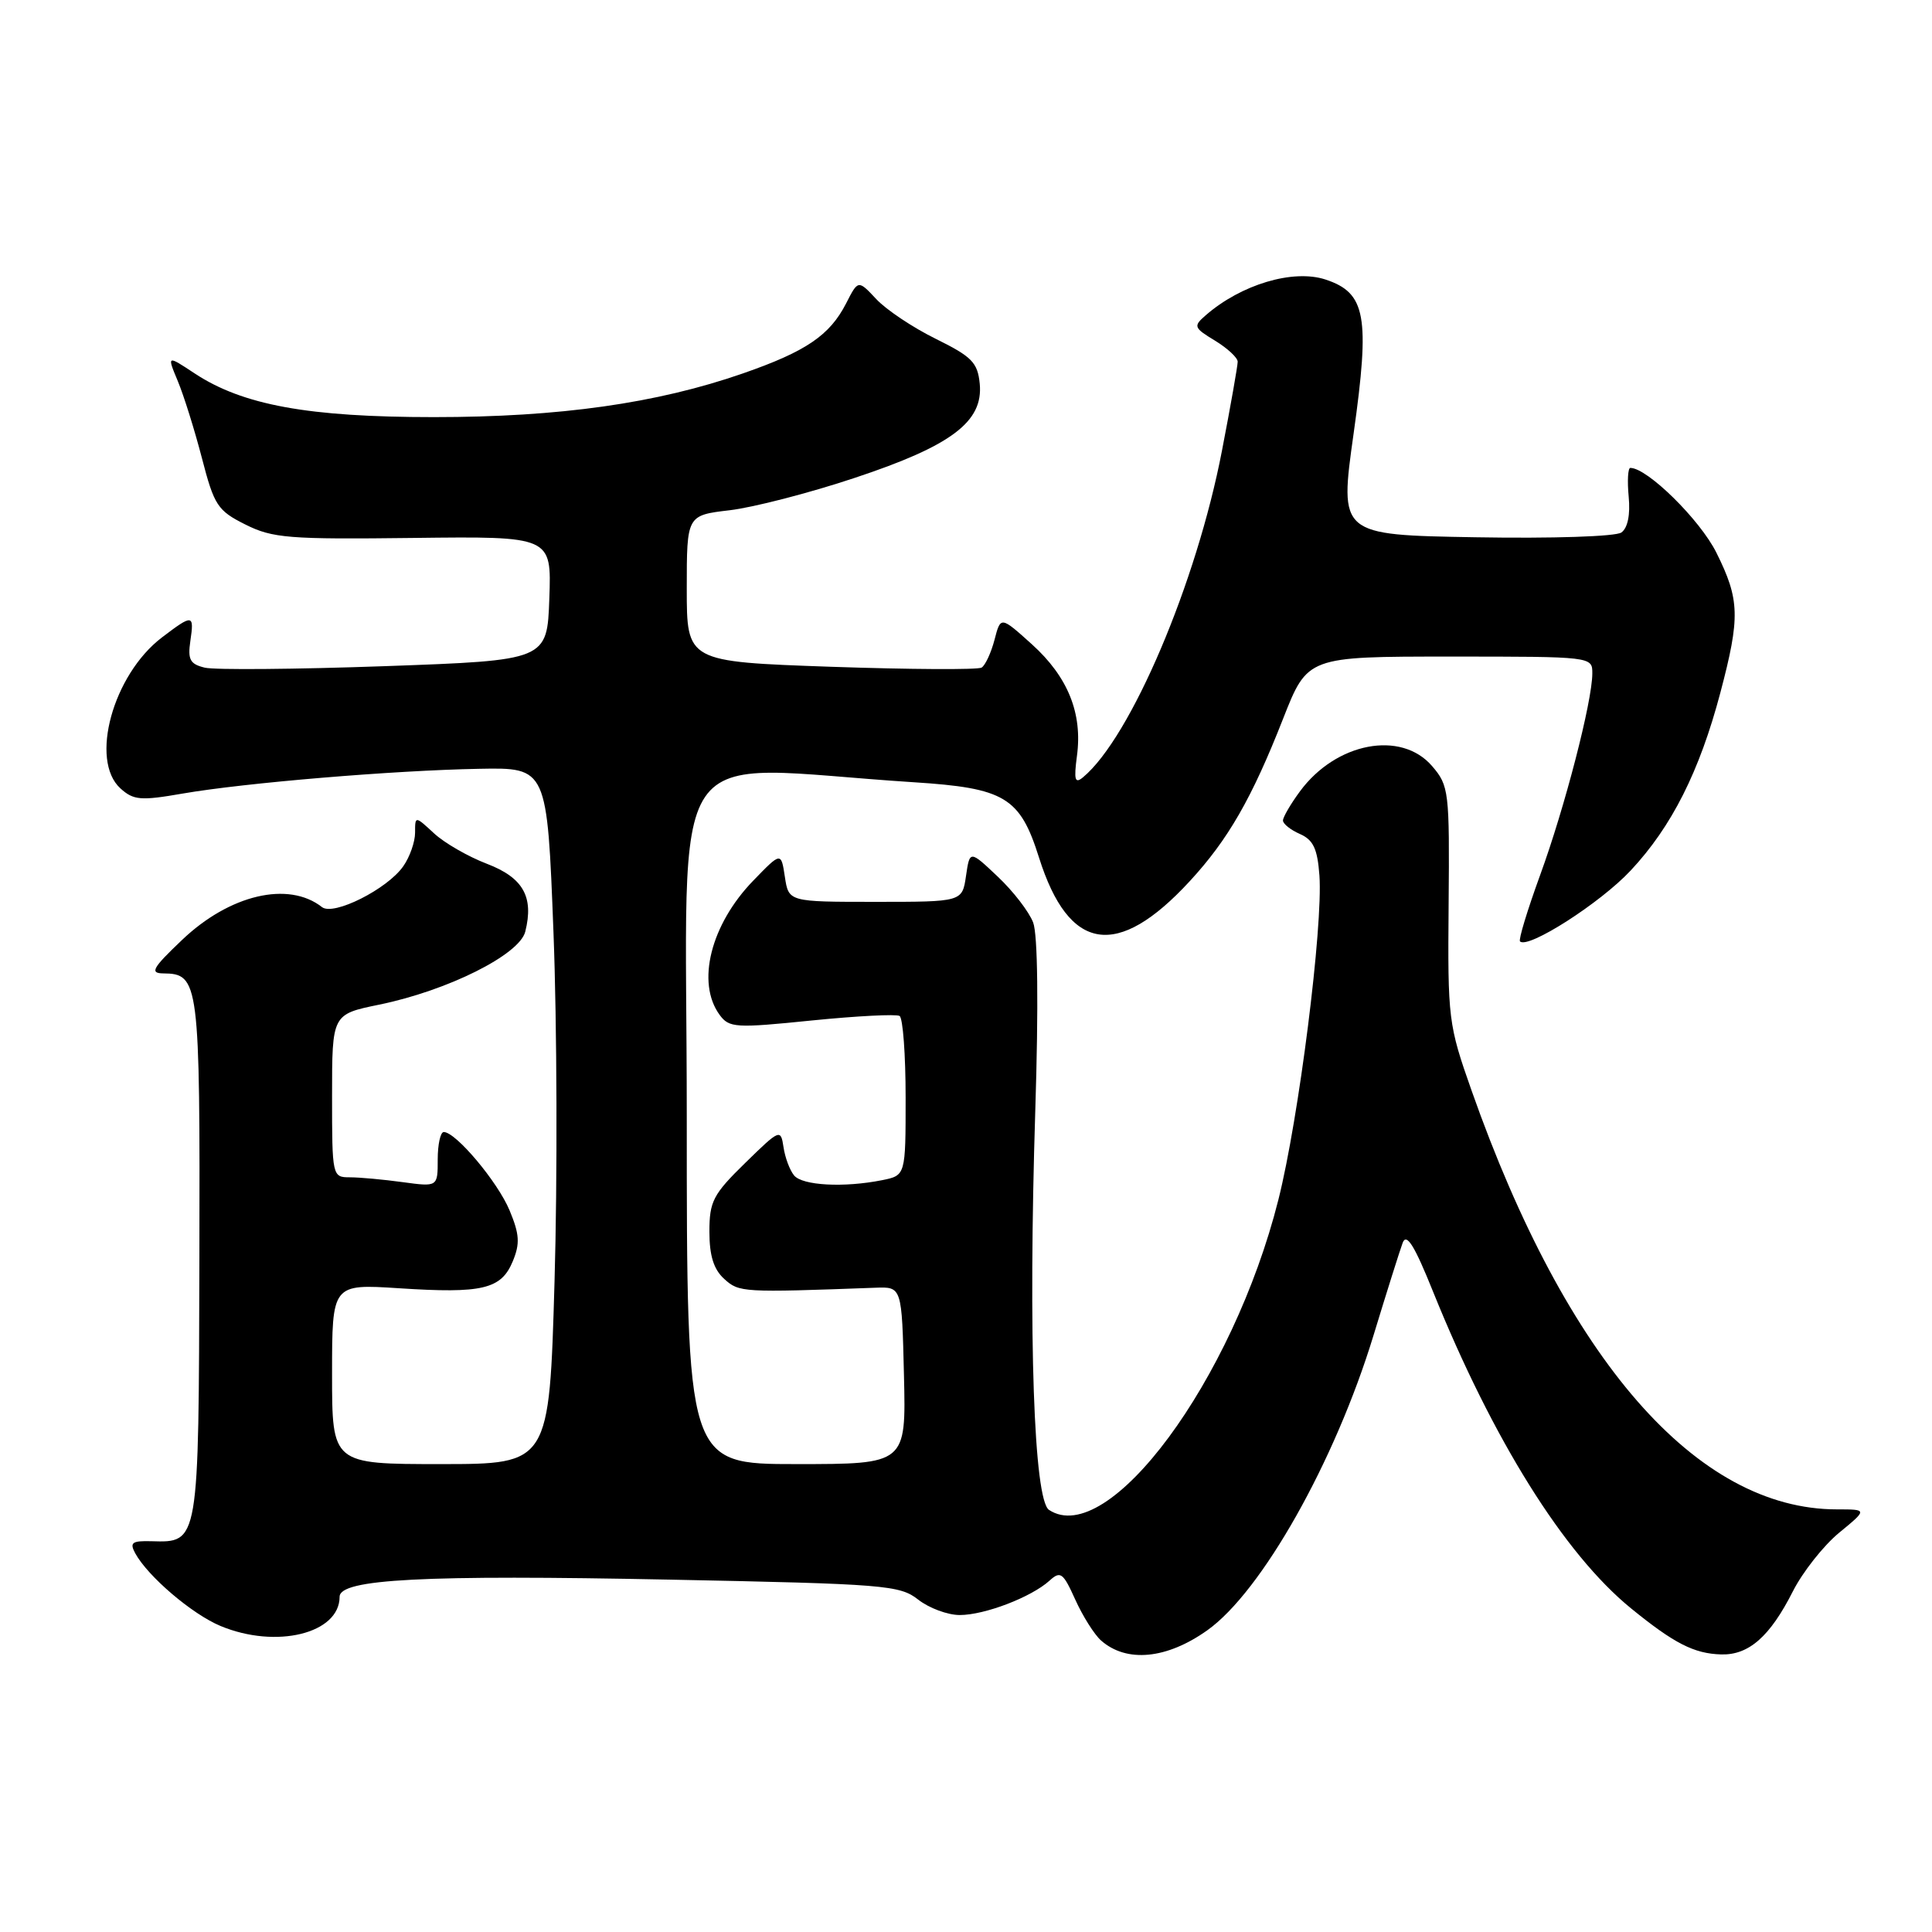 <?xml version="1.0" encoding="UTF-8" standalone="no"?>
<!DOCTYPE svg PUBLIC "-//W3C//DTD SVG 1.1//EN" "http://www.w3.org/Graphics/SVG/1.1/DTD/svg11.dtd" >
<svg xmlns="http://www.w3.org/2000/svg" xmlns:xlink="http://www.w3.org/1999/xlink" version="1.1" viewBox="0 0 256 256">
 <g >
 <path fill="currentColor"
d=" M 159.99 216.01 C 167.18 210.89 176.89 193.67 181.98 177.00 C 183.74 171.22 185.49 165.68 185.86 164.68 C 186.37 163.33 187.43 165.03 189.90 171.18 C 197.82 190.79 207.25 205.88 216.10 213.10 C 221.82 217.76 224.47 219.12 228.07 219.22 C 231.72 219.32 234.53 216.86 237.57 210.85 C 238.87 208.29 241.62 204.81 243.69 203.10 C 247.46 200.00 247.46 200.00 243.41 200.00 C 224.82 200.00 207.59 180.25 194.99 144.50 C 191.91 135.77 191.82 135.04 191.95 119.86 C 192.08 104.82 191.99 104.11 189.76 101.51 C 185.65 96.73 177.02 98.38 172.25 104.86 C 171.01 106.54 170.00 108.28 170.00 108.72 C 170.00 109.16 171.01 109.97 172.25 110.51 C 174.02 111.29 174.57 112.47 174.83 116.00 C 175.32 122.77 172.10 148.23 169.39 158.98 C 163.36 182.91 146.84 205.24 139.00 200.07 C 136.99 198.74 136.24 177.05 137.18 147.16 C 137.62 133.21 137.51 123.85 136.90 122.24 C 136.36 120.82 134.25 118.08 132.21 116.16 C 128.50 112.65 128.50 112.65 128.00 116.07 C 127.50 119.50 127.50 119.50 116.00 119.50 C 104.50 119.50 104.50 119.50 104.00 116.19 C 103.50 112.88 103.50 112.88 99.81 116.69 C 94.16 122.52 92.24 130.21 95.35 134.47 C 96.62 136.20 97.44 136.25 107.55 135.22 C 113.52 134.62 118.76 134.35 119.20 134.62 C 119.64 134.90 120.00 139.76 120.00 145.43 C 120.00 155.75 120.00 155.75 116.88 156.38 C 111.81 157.39 106.32 157.09 105.22 155.75 C 104.65 155.06 104.02 153.38 103.82 152.00 C 103.45 149.56 103.34 149.60 98.72 154.12 C 94.48 158.26 94.00 159.20 94.00 163.21 C 94.00 166.39 94.57 168.21 95.97 169.47 C 97.94 171.26 98.36 171.28 116.00 170.63 C 119.50 170.50 119.50 170.50 119.78 182.25 C 120.06 194.00 120.06 194.00 105.53 194.00 C 91.00 194.00 91.00 194.00 91.00 147.86 C 91.00 96.26 87.45 101.49 121.05 103.65 C 133.15 104.42 135.15 105.63 137.67 113.62 C 141.63 126.17 148.05 127.18 157.65 116.76 C 162.73 111.26 165.89 105.75 170.01 95.25 C 173.25 87.00 173.25 87.00 192.13 87.00 C 211.00 87.00 211.00 87.00 210.99 89.25 C 210.98 92.95 207.34 107.02 204.07 115.97 C 202.39 120.58 201.19 124.52 201.41 124.74 C 202.46 125.79 212.06 119.65 216.07 115.35 C 221.51 109.54 225.20 102.21 227.96 91.77 C 230.60 81.77 230.53 79.46 227.43 73.23 C 225.25 68.86 218.28 62.00 216.03 62.00 C 215.71 62.00 215.61 63.71 215.81 65.81 C 216.04 68.21 215.68 69.96 214.84 70.56 C 214.08 71.09 205.73 71.37 195.49 71.19 C 177.47 70.88 177.47 70.88 179.36 57.45 C 181.55 41.88 180.99 38.81 175.64 37.04 C 171.35 35.63 164.44 37.69 159.75 41.79 C 158.10 43.22 158.17 43.43 161.00 45.14 C 162.65 46.15 164.00 47.40 164.00 47.93 C 164.00 48.46 163.07 53.76 161.92 59.70 C 158.55 77.24 149.82 97.75 143.50 103.00 C 142.43 103.89 142.28 103.35 142.70 100.17 C 143.46 94.53 141.51 89.69 136.74 85.38 C 132.59 81.64 132.59 81.64 131.78 84.77 C 131.33 86.49 130.56 88.15 130.07 88.46 C 129.58 88.76 120.58 88.71 110.09 88.35 C 91.00 87.68 91.00 87.68 91.00 77.98 C 91.00 68.28 91.00 68.28 96.69 67.61 C 99.82 67.24 107.27 65.32 113.23 63.33 C 126.08 59.07 130.31 55.88 129.82 50.84 C 129.54 48.03 128.78 47.26 124.00 44.90 C 120.97 43.41 117.42 41.04 116.11 39.63 C 113.71 37.07 113.71 37.07 112.11 40.21 C 109.94 44.44 106.81 46.57 98.44 49.48 C 87.03 53.45 74.13 55.27 57.50 55.27 C 40.86 55.27 32.17 53.68 25.81 49.49 C 22.12 47.05 22.12 47.05 23.56 50.50 C 24.35 52.39 25.79 56.99 26.76 60.72 C 28.38 66.97 28.83 67.66 32.51 69.50 C 36.12 71.31 38.24 71.48 54.79 71.28 C 73.08 71.06 73.08 71.06 72.79 79.28 C 72.50 87.50 72.50 87.50 51.00 88.27 C 39.17 88.69 28.44 88.78 27.14 88.47 C 25.19 88.00 24.86 87.41 25.22 84.95 C 25.75 81.37 25.55 81.35 21.45 84.47 C 14.96 89.42 11.85 100.74 15.96 104.47 C 17.70 106.04 18.64 106.12 24.21 105.15 C 32.42 103.73 52.14 102.08 63.50 101.87 C 72.50 101.70 72.50 101.70 73.34 123.60 C 73.81 135.64 73.87 156.41 73.48 169.75 C 72.78 194.00 72.78 194.00 58.39 194.00 C 44.00 194.00 44.00 194.00 44.00 182.06 C 44.00 170.13 44.00 170.13 52.87 170.70 C 63.92 171.42 66.41 170.83 67.94 167.14 C 68.92 164.78 68.84 163.55 67.52 160.38 C 65.94 156.59 60.40 150.00 58.80 150.00 C 58.36 150.00 58.00 151.64 58.00 153.64 C 58.00 157.27 58.00 157.27 53.36 156.64 C 50.81 156.29 47.66 156.00 46.36 156.00 C 44.03 156.00 44.00 155.88 44.00 145.20 C 44.00 134.40 44.00 134.40 50.25 133.12 C 59.32 131.26 68.83 126.51 69.60 123.45 C 70.76 118.83 69.32 116.29 64.50 114.45 C 62.02 113.50 58.87 111.69 57.50 110.41 C 55.00 108.10 55.00 108.10 55.00 110.33 C 55.00 111.55 54.30 113.56 53.43 114.79 C 51.32 117.81 44.20 121.39 42.67 120.20 C 38.22 116.70 30.41 118.54 24.10 124.57 C 20.20 128.28 19.82 128.96 21.63 128.98 C 26.38 129.03 26.51 130.00 26.42 166.70 C 26.33 204.67 26.38 204.40 20.06 204.22 C 17.49 204.15 17.15 204.40 17.92 205.82 C 19.59 208.88 25.45 213.88 29.22 215.45 C 36.59 218.52 45.00 216.46 45.00 211.58 C 45.00 209.23 56.11 208.65 88.79 209.31 C 117.27 209.88 119.23 210.04 121.67 211.96 C 123.10 213.08 125.57 214.00 127.17 214.00 C 130.47 214.00 136.64 211.64 139.06 209.45 C 140.52 208.12 140.86 208.37 142.48 211.96 C 143.47 214.15 145.00 216.58 145.89 217.37 C 149.27 220.36 154.60 219.85 159.99 216.01 Z "/>
</g>
</svg>